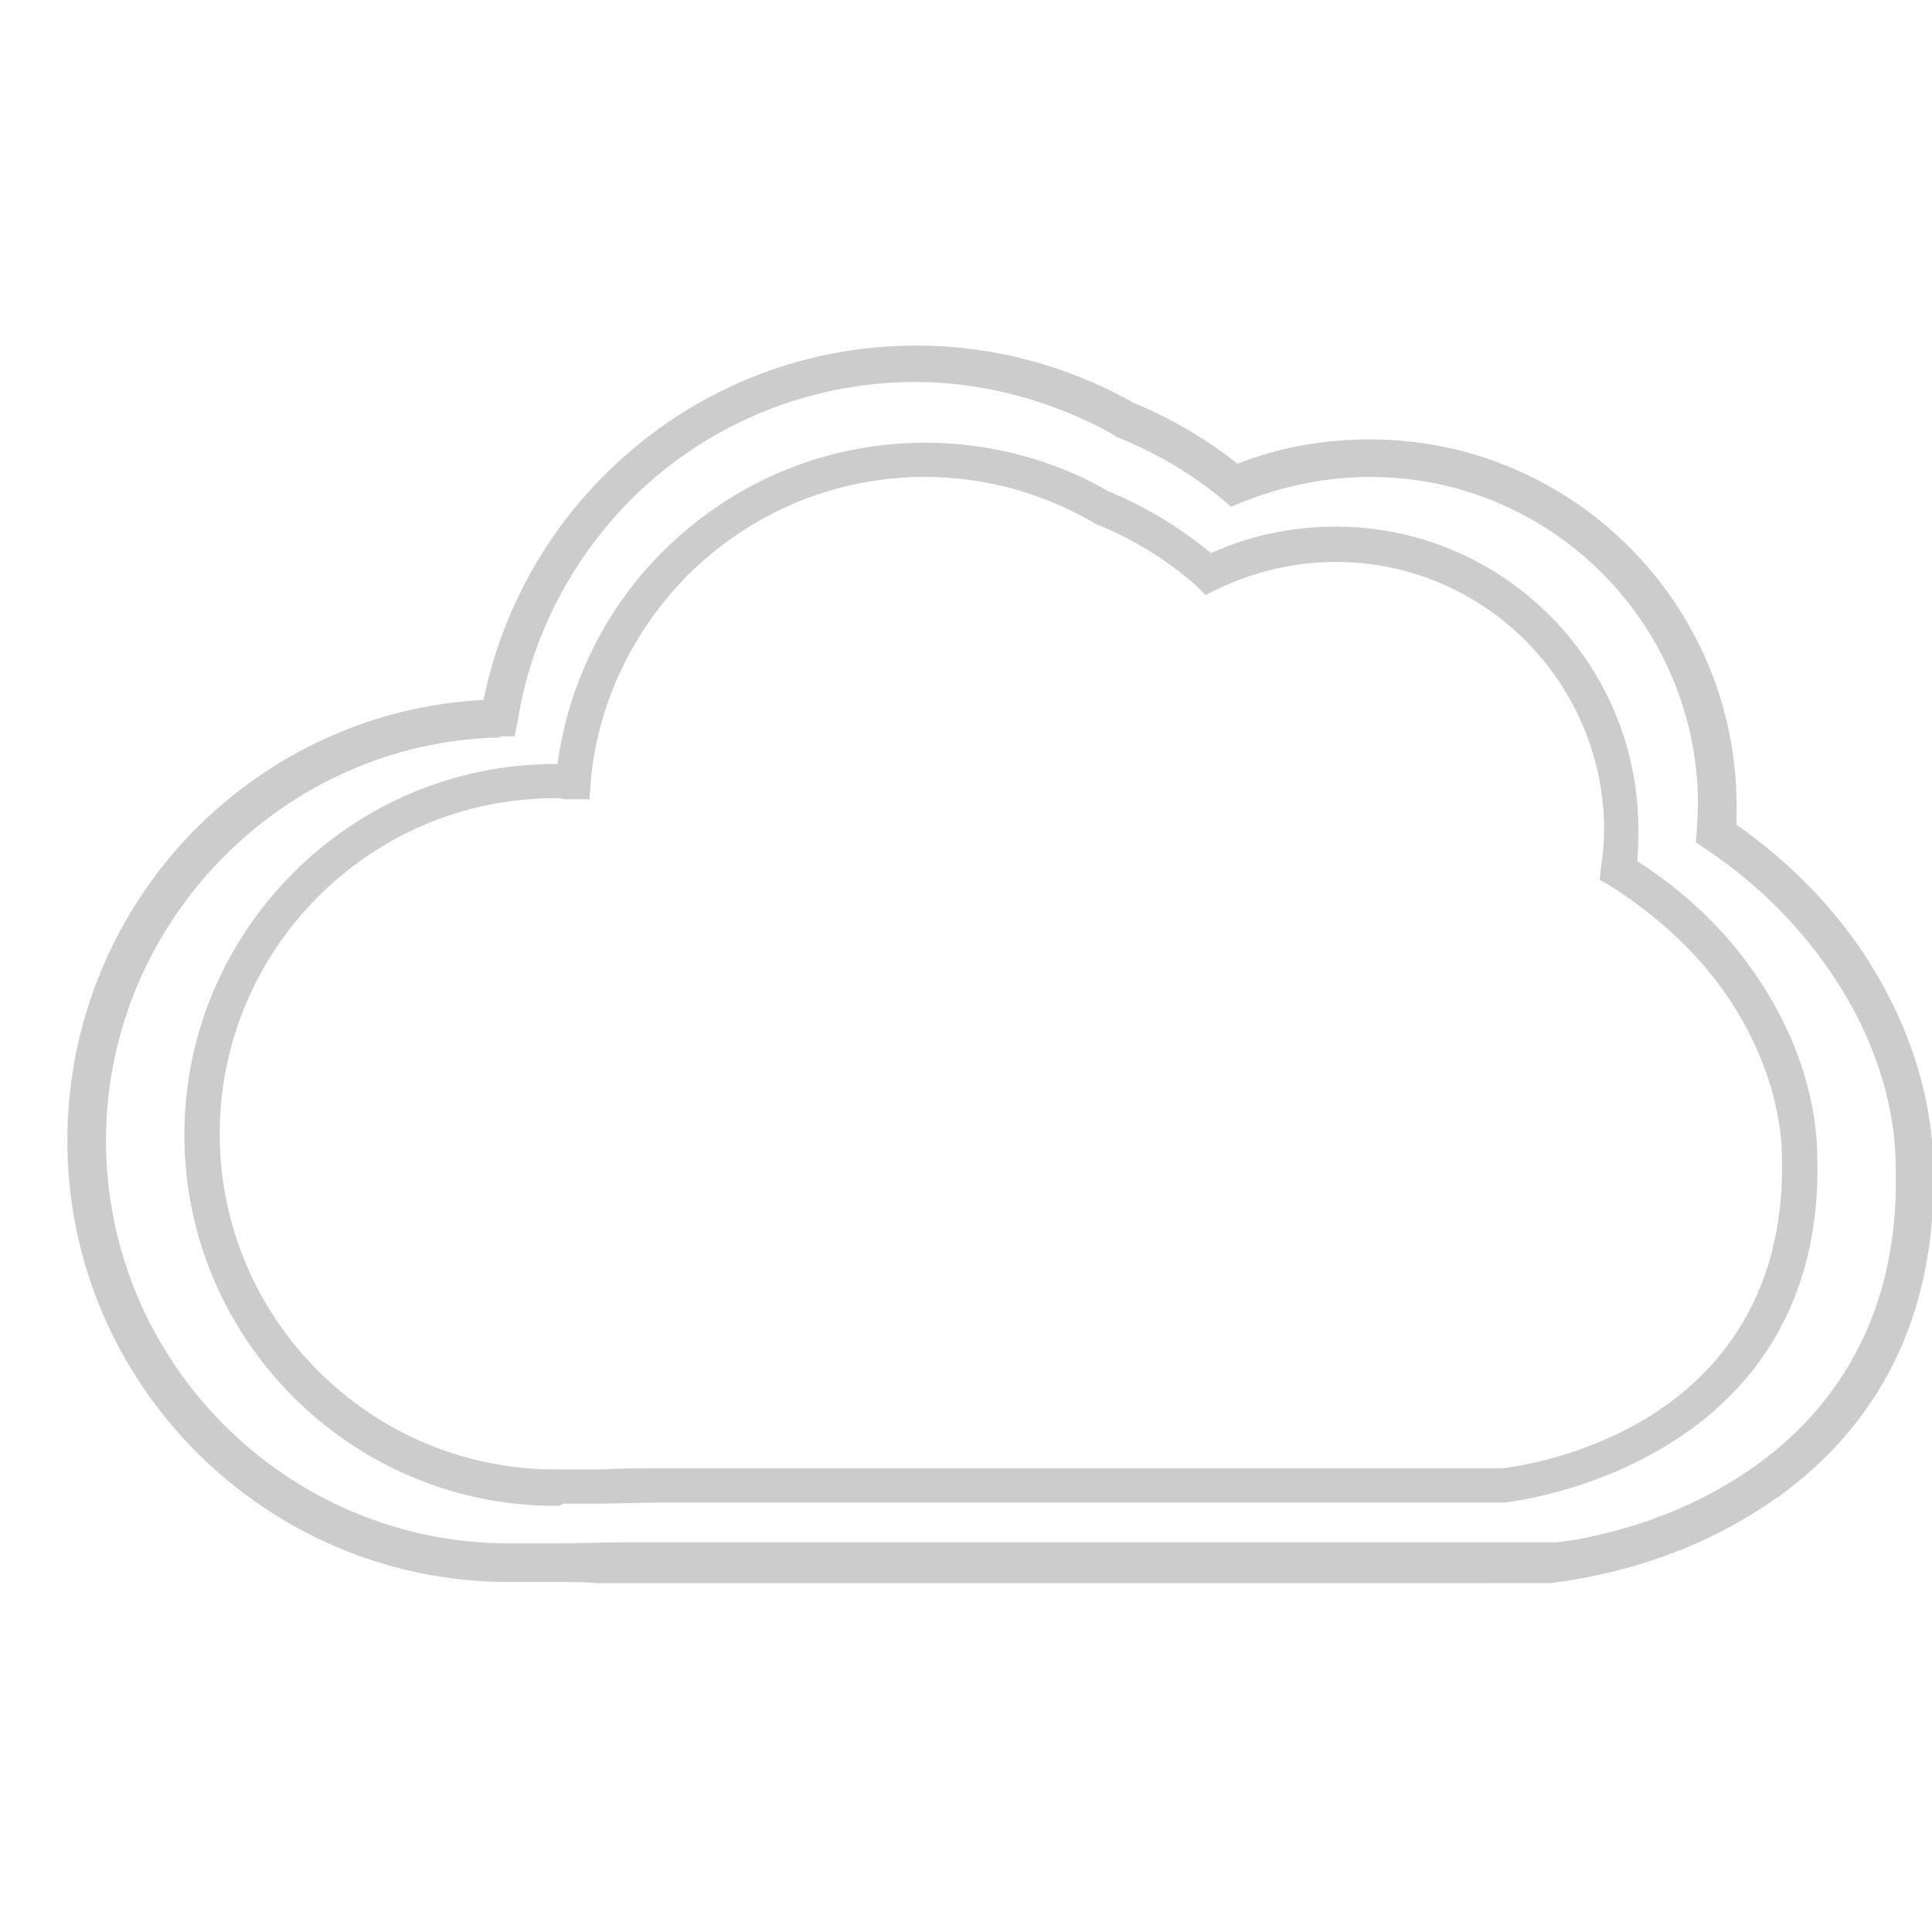 <?xml version="1.0" encoding="utf-8"?>
<!-- Generator: Adobe Illustrator 18.0.0, SVG Export Plug-In . SVG Version: 6.00 Build 0)  -->
<!DOCTYPE svg PUBLIC "-//W3C//DTD SVG 1.1//EN" "http://www.w3.org/Graphics/SVG/1.1/DTD/svg11.dtd">
<svg version="1.1" id="Layer_1" xmlns="http://www.w3.org/2000/svg" xmlns:xlink="http://www.w3.org/1999/xlink" x="0px" y="0px"
	 width="175px" height="175px" viewBox="0 0 175 175" enable-background="new 0 0 175 175" xml:space="preserve">
<g id="Isolation_Mode">
	<path fill="#CCCCCC" d="M50.6,143.3c-0.5,0-1.1,0-1.7,0c-0.6,0-1.2,0-1.7,0c-0.4,0-0.8,0-1.1,0c-22,0-40-17.9-40-40
		c0-10.5,4.1-20.5,11.4-28c7.1-7.2,16.4-11.4,26.3-11.9c1.6-7.9,5.6-15.2,11.4-20.8c7.5-7.3,17.4-11.3,27.8-11.3
		c6.9,0,13.7,1.8,19.7,5.2c3.4,1.4,6.6,3.3,9.4,5.5c3.8-1.5,7.9-2.2,12-2.2c18.3,0,33.2,14.9,33.2,33.2c0,0.6,0,1.2,0,1.7
		c5.5,3.9,9.9,8.6,13,14.1c4.5,7.9,4.8,14.7,4.8,16.7c0.6,17.8-8.9,27.3-17,32c-7,4.2-14.1,5.4-16.9,5.8l-0.7,0.1H57.3
		c-0.3,0-0.5,0-0.8,0c-0.6,0-1.5,0-2.4,0C53,143.3,51.7,143.3,50.6,143.3L50.6,143.3z M45.3,66.8C25.6,67.2,9.6,83.6,9.6,103.3
		c0,20.1,16.4,36.5,36.5,36.5c0.4,0,1,0,1.6,0c0.9,0,1.9,0,2.9,0c1.8,0,4.4-0.1,5.9-0.1H141c0,0,0.1,0,0.1,0
		c2.5-0.3,9.1-1.5,15.4-5.3c7.3-4.3,15.8-12.9,15.2-29c0-2.2-0.4-8.1-4.4-15c-3.1-5.3-7.4-9.9-12.8-13.5l-0.9-0.6l0.1-1
		c0-0.7,0.1-1.6,0.1-2.4c0-16.4-13.3-29.7-29.7-29.7c-3.9,0-7.9,0.8-11.6,2.3l-1,0.4l-0.8-0.7c-2.8-2.3-6-4.2-9.5-5.6l-0.2-0.1
		l-0.1-0.1c-5.5-3.1-11.8-4.8-18-4.8c-9.5,0-18.6,3.7-25.4,10.3c-5.6,5.5-9.4,12.7-10.6,20.4l-0.3,1.4H45.3z"/>
	<path fill="#CCCCCC" d="M46.1,142.3c-21.5,0-39-17.5-39-39c0-10.3,4-20,11.1-27.3c7.1-7.2,16.5-11.3,26.5-11.7
		c1.4-8,5.4-15.4,11.3-21.1c7.3-7.1,17-11,27.1-11c6.8,0,13.4,1.7,19.2,5.1c3.4,1.4,6.7,3.3,9.7,5.7c3.8-1.6,8-2.4,12.1-2.4
		c17.8,0,32.2,14.4,32.2,32.2c0,0.8,0,1.5-0.1,2.3c5.6,3.8,10.1,8.5,13.2,14.1c4.2,7.3,4.7,13.7,4.7,16.2
		c0.6,17.3-8.6,26.5-16.5,31.1c-8.1,4.8-16.3,5.6-16.6,5.7l-0.5,0.1H57.3c-1.1-0.1-4.1,0.1-6.7,0.1C49,142.3,47.1,142.3,46.1,142.3z
		 M83.1,33.7c-9.8,0-19.1,3.8-26.1,10.6c-5.8,5.6-9.6,13-10.9,20.9L46,65.8h-0.6C25.1,66.2,8.6,83.1,8.6,103.3
		c0,20.7,16.8,37.5,37.5,37.5c0.9,0,2.8-0.1,4.5-0.1c2.1-0.1,4.5-0.1,5.9-0.1c0.3,0,0.6,0,0.9,0h0.1h83.2h0.4
		c0.3-0.1,8.2-0.8,16-5.4c7.5-4.4,16.3-13.2,15.7-29.9c0-2.3-0.5-8.4-4.5-15.5c-3.1-5.4-7.5-10.1-13.1-13.9l-0.3-0.2l0.1-0.4
		c0.1-0.9,0.1-1.7,0.1-2.5c0-17-13.8-30.7-30.7-30.7c-4,0-8.2,0.9-12,2.4l-0.4,0.2l-0.3-0.3c-3-2.4-6.3-4.3-9.8-5.8l-0.1-0.1
		C96,35.3,89.6,33.7,83.1,33.7z"/>
	<path fill="#CCCCCC" d="M50.3,136.4c-18.5,0-33.6-15.1-33.6-33.6s15.1-33.6,33.6-33.6h0.2c1-7.4,4.5-14.4,9.9-19.6
		c6.3-6.1,14.6-9.5,23.4-9.5c5.8,0,11.6,1.5,16.6,4.4c3.4,1.4,6.5,3.3,9.3,5.6c3.5-1.6,7.4-2.4,11.3-2.4c15.1,0,27.4,12.3,27.4,27.4
		c0,1.1,0,2-0.1,2.9c5.3,3.4,9.4,7.7,12.3,12.8c3.6,6.3,4,11.8,4,13.8c0.5,14.9-7.4,22.7-14.1,26.6c-5.9,3.5-11.9,4.6-14.2,4.9
		l-0.2,0l-76.5,0c-1.4,0-3.7,0.1-5.4,0.1c-0.6,0-1.1,0-1.6,0c-0.6,0-1.1,0-1.6,0C50.8,136.4,50.5,136.4,50.3,136.4z M50.3,72.3
		c-16.8,0-30.4,13.7-30.4,30.4c0,16.8,13.7,30.4,30.4,30.4c0.3,0,0.8,0,1.3,0c0.8,0,1.7,0,2.7,0c2-0.1,4.2-0.1,5.5-0.1H136
		c0,0,6.5-0.6,12.9-4.4c5.9-3.5,12.9-10.5,12.5-23.9c0-1.8-0.4-6.7-3.6-12.3c-2.7-4.8-6.8-8.9-12-12.2l-0.9-0.5l0.1-1
		c0.2-1.3,0.3-2.5,0.3-3.5c0-13.4-10.9-24.3-24.3-24.3c-3.8,0-7.5,0.9-10.8,2.5l-1,0.5l-0.8-0.8c-2.8-2.5-6-4.4-9.3-5.7L99,47.3
		c-4.7-2.7-9.9-4.1-15.2-4.1c-7.9,0-15.4,3-21.2,8.6c-5.2,5.1-8.5,11.9-9.1,19.1l-0.1,1.5h-1.5c-0.3,0-0.6,0-0.8,0
		C50.8,72.3,50.5,72.3,50.3,72.3z"/>
</g>
<g id="Ñëîé_1">
</g>
<g id="_xB9_Ï_xBC_h_x5F_1">
</g>
<g id="Layer_1_1_">
</g>
</svg>
